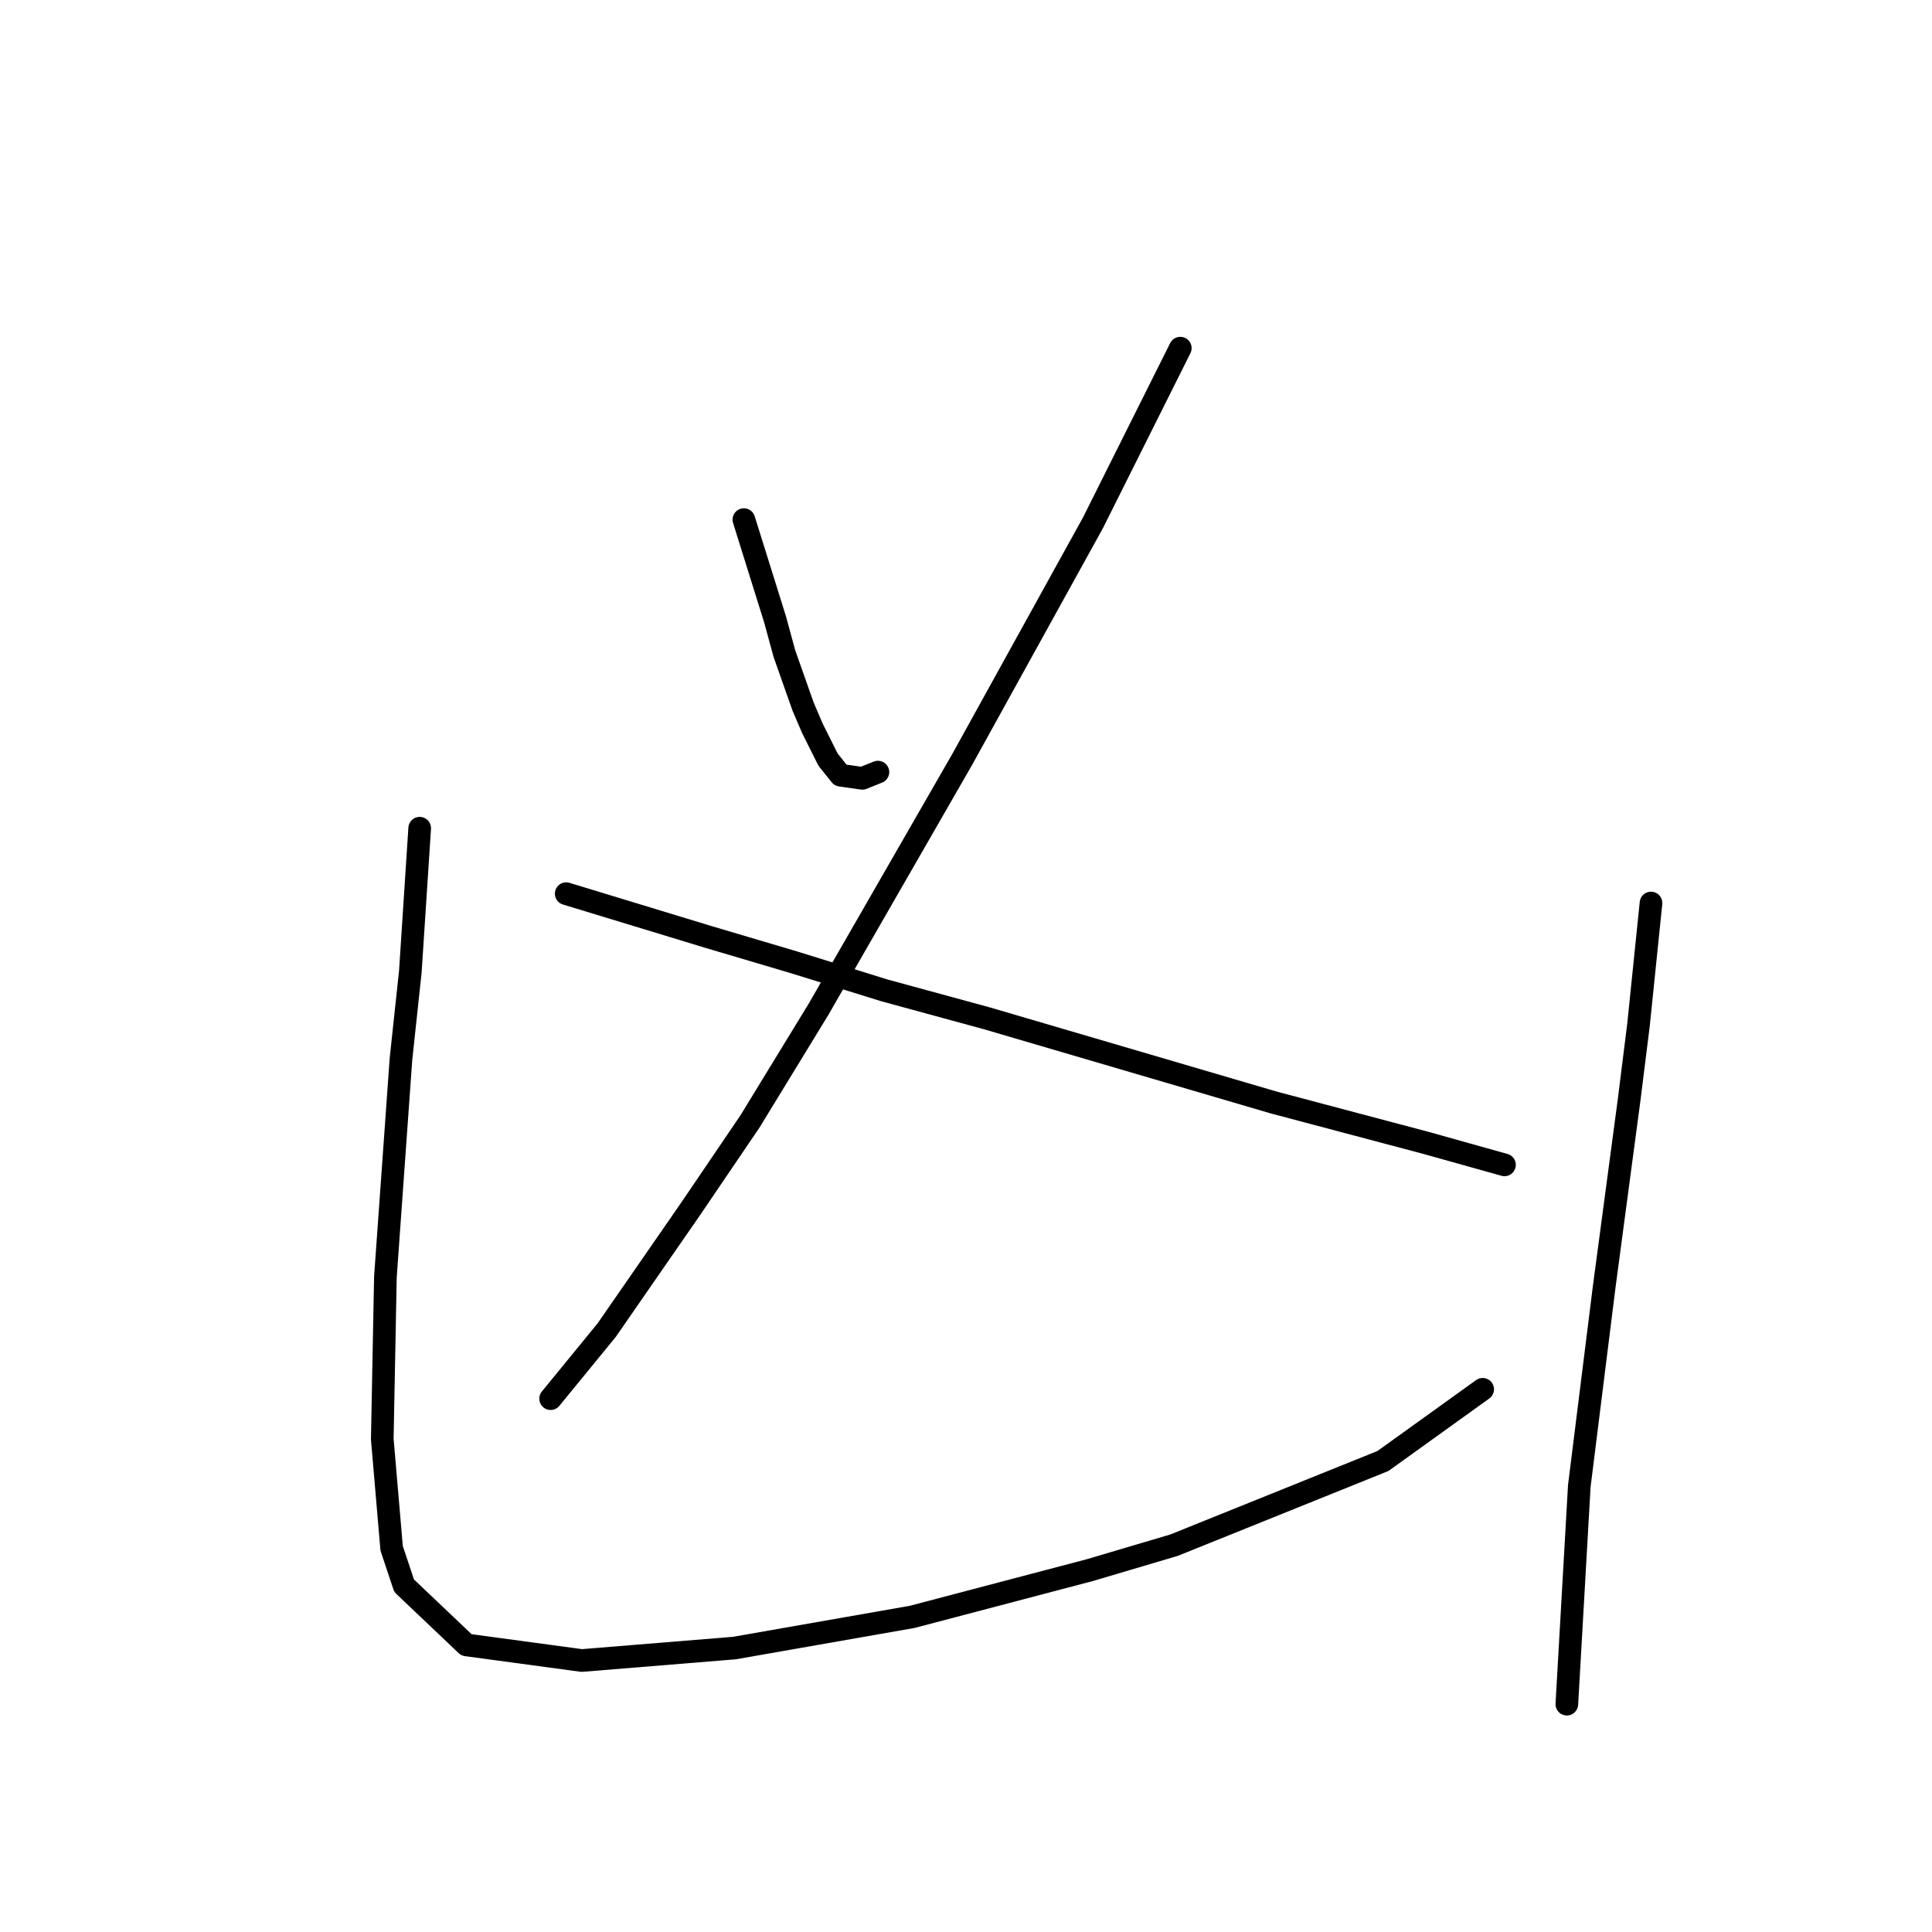 <?xml version="1.0" standalone="no"?>
    <svg width="256" height="256" xmlns="http://www.w3.org/2000/svg" version="1.1">
    <polyline stroke="black" stroke-width="3" stroke-linecap="round" fill="transparent" stroke-linejoin="round" points="98.568 68.85 102.699 82.068 103.938 86.611 106.416 93.633 107.655 96.525 109.721 100.655 111.373 102.72 114.264 103.133 116.329 102.307 116.329 102.307 " />
        <polyline stroke="black" stroke-width="3" stroke-linecap="round" fill="transparent" stroke-linejoin="round" points="156.395 46.132 144.83 69.263 127.482 100.655 108.481 133.699 99.394 148.569 91.546 160.134 80.394 176.243 72.959 185.33 72.959 185.33 " />
        <polyline stroke="black" stroke-width="3" stroke-linecap="round" fill="transparent" stroke-linejoin="round" points="75.024 118.416 94.025 124.199 105.177 127.503 117.155 131.221 130.786 134.938 168.787 146.091 189.026 151.46 199.352 154.352 199.352 154.352 " />
        <polyline stroke="black" stroke-width="3" stroke-linecap="round" fill="transparent" stroke-linejoin="round" points="55.611 109.742 54.372 128.742 53.133 140.308 51.067 169.221 50.654 190.7 51.894 205.157 53.546 210.113 61.807 217.961 77.09 220.027 97.329 218.374 120.873 214.244 144.417 208.048 155.569 204.744 183.244 193.591 196.461 184.091 196.461 184.091 " />
        <polyline stroke="black" stroke-width="3" stroke-linecap="round" fill="transparent" stroke-linejoin="round" points="218.766 119.655 217.114 135.764 215.875 145.677 214.222 158.069 212.57 170.46 209.266 196.896 207.614 225.809 207.614 225.809 " />
        </svg>
